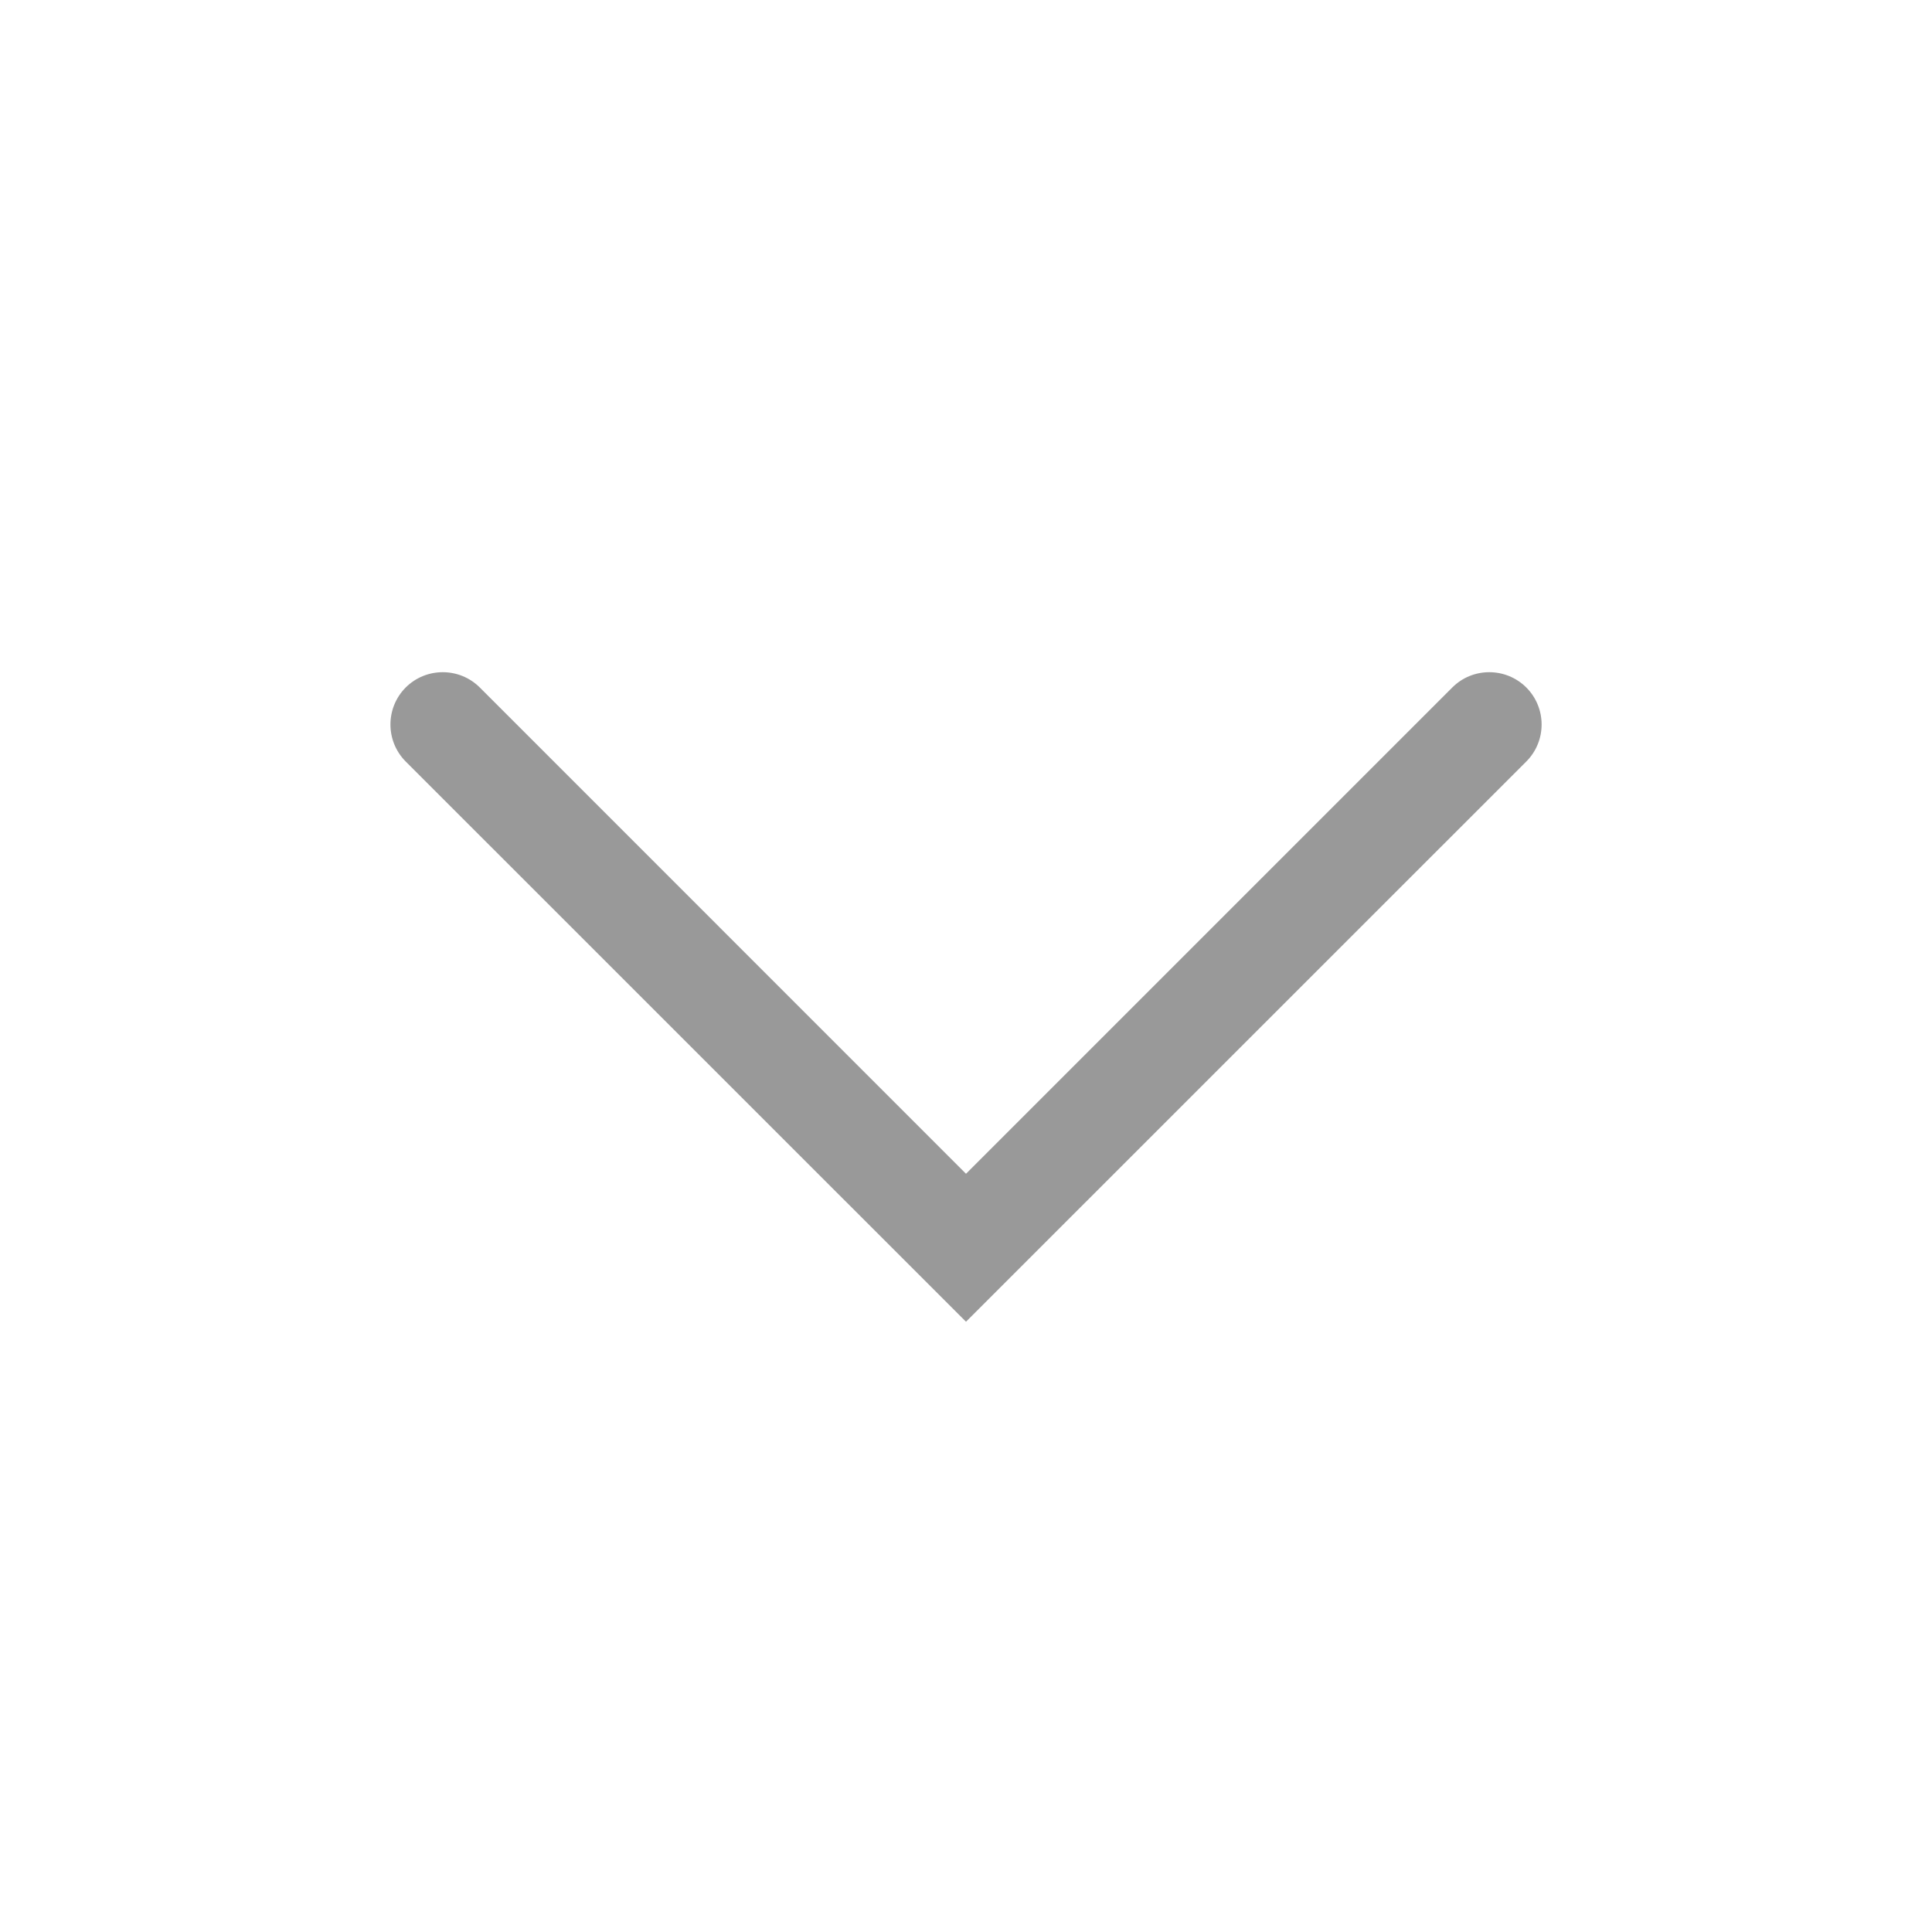 <svg width="24" height="24" viewBox="0 0 24 24" fill="none" xmlns="http://www.w3.org/2000/svg">
<path fill-rule="evenodd" clip-rule="evenodd" d="M5.04 8.54C4.787 8.794 4.787 9.206 5.04 9.46L12 16.419L18.96 9.46C19.214 9.206 19.214 8.794 18.96 8.54C18.706 8.287 18.294 8.287 18.041 8.54L12 14.581L5.96 8.54C5.706 8.287 5.294 8.287 5.04 8.54Z" fill="black" fill-opacity="0.4"/>
</svg>
